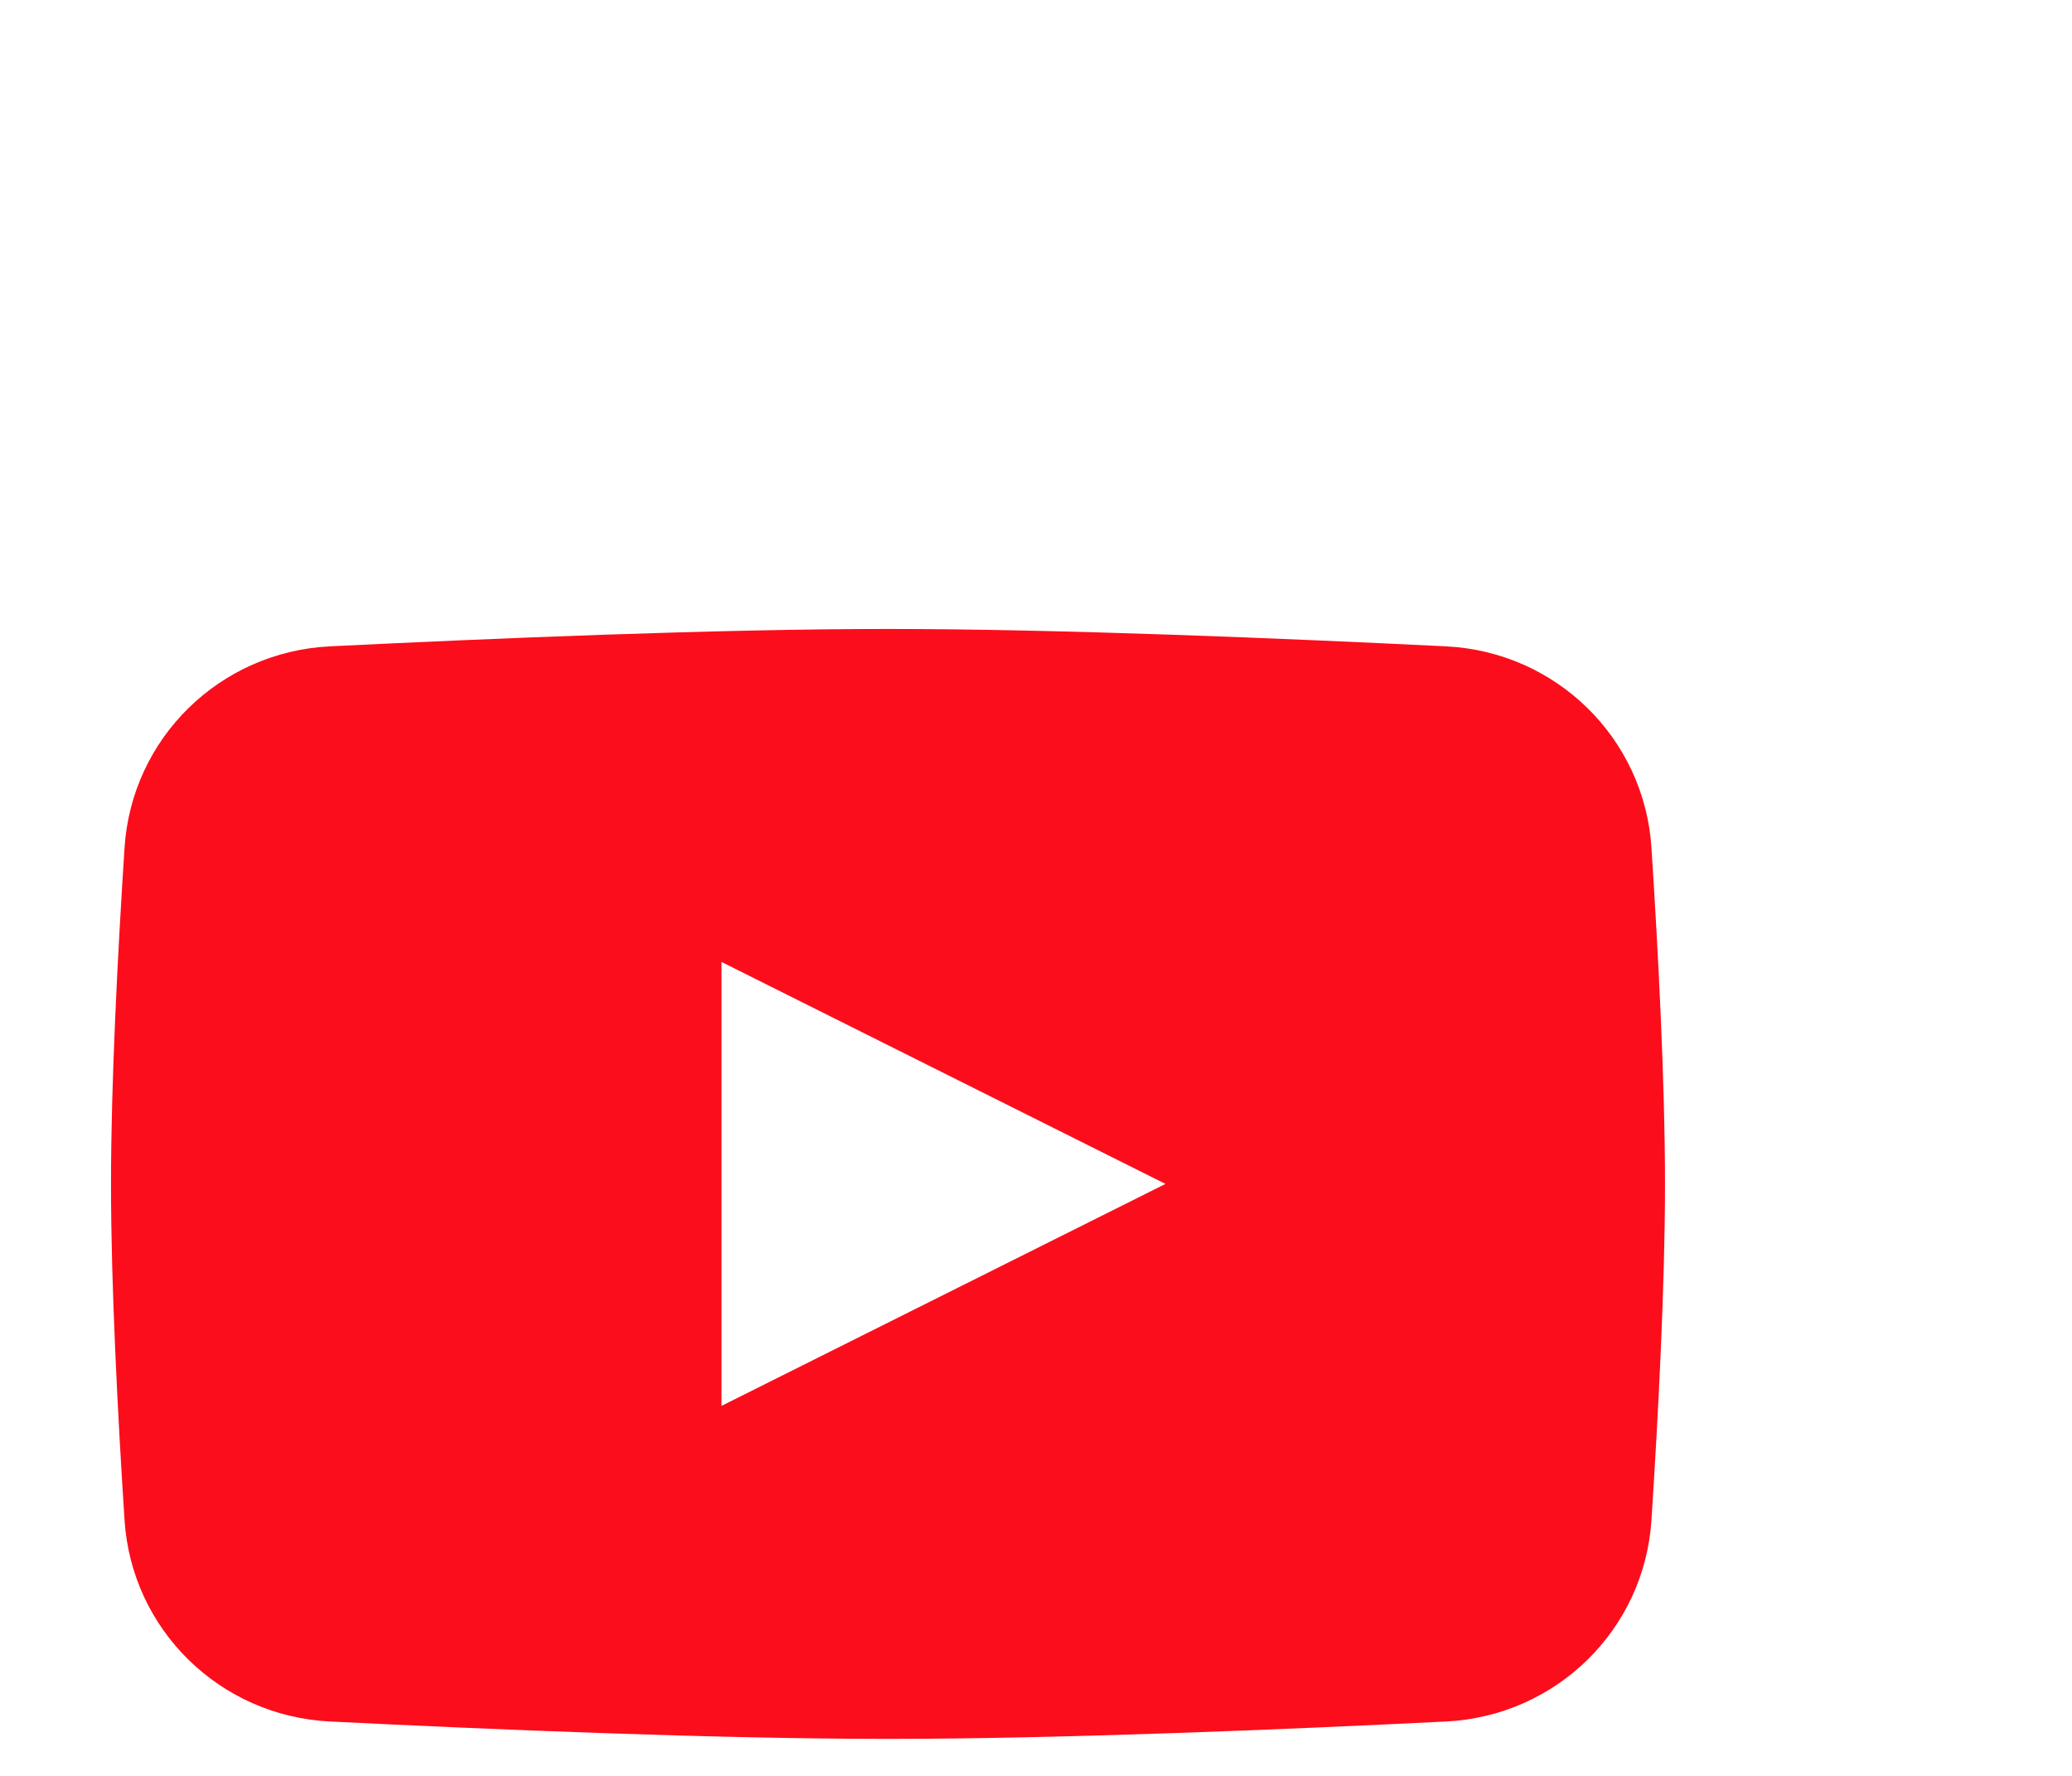 <svg width="28" height="24" viewBox="0 0 28 24" fill="none" xmlns="http://www.w3.org/2000/svg">
<g filter="url(#filter0_d_2779_976)">
<rect width="24" height="24" fill="white"/>
<path d="M1.683 7.456C1.78 5.972 2.973 4.809 4.458 4.735C6.609 4.629 9.684 4.5 12 4.5C14.316 4.5 17.391 4.629 19.542 4.735C21.027 4.809 22.22 5.972 22.317 7.456C22.409 8.878 22.5 10.627 22.5 12C22.5 13.373 22.409 15.122 22.317 16.544C22.22 18.028 21.027 19.191 19.542 19.265C17.391 19.372 14.316 19.5 12 19.5C9.684 19.5 6.609 19.372 4.458 19.265C2.973 19.191 1.78 18.028 1.683 16.544C1.591 15.122 1.5 13.373 1.5 12C1.5 10.627 1.591 8.878 1.683 7.456Z" fill="#FC0D1B"/>
<path d="M9.75 9V15L15.75 12L9.75 9Z" fill="white"/>
</g>
<defs>
<filter id="filter0_d_2779_976" x="-4" y="0" width="32" height="32" filterUnits="userSpaceOnUse" color-interpolation-filters="sRGB">
<feFlood flood-opacity="0" result="BackgroundImageFix"/>
<feColorMatrix in="SourceAlpha" type="matrix" values="0 0 0 0 0 0 0 0 0 0 0 0 0 0 0 0 0 0 127 0" result="hardAlpha"/>
<feOffset dy="4"/>
<feGaussianBlur stdDeviation="2"/>
<feComposite in2="hardAlpha" operator="out"/>
<feColorMatrix type="matrix" values="0 0 0 0 0 0 0 0 0 0 0 0 0 0 0 0 0 0 0.25 0"/>
<feBlend mode="normal" in2="BackgroundImageFix" result="effect1_dropShadow_2779_976"/>
<feBlend mode="normal" in="SourceGraphic" in2="effect1_dropShadow_2779_976" result="shape"/>
</filter>
</defs>
</svg>
